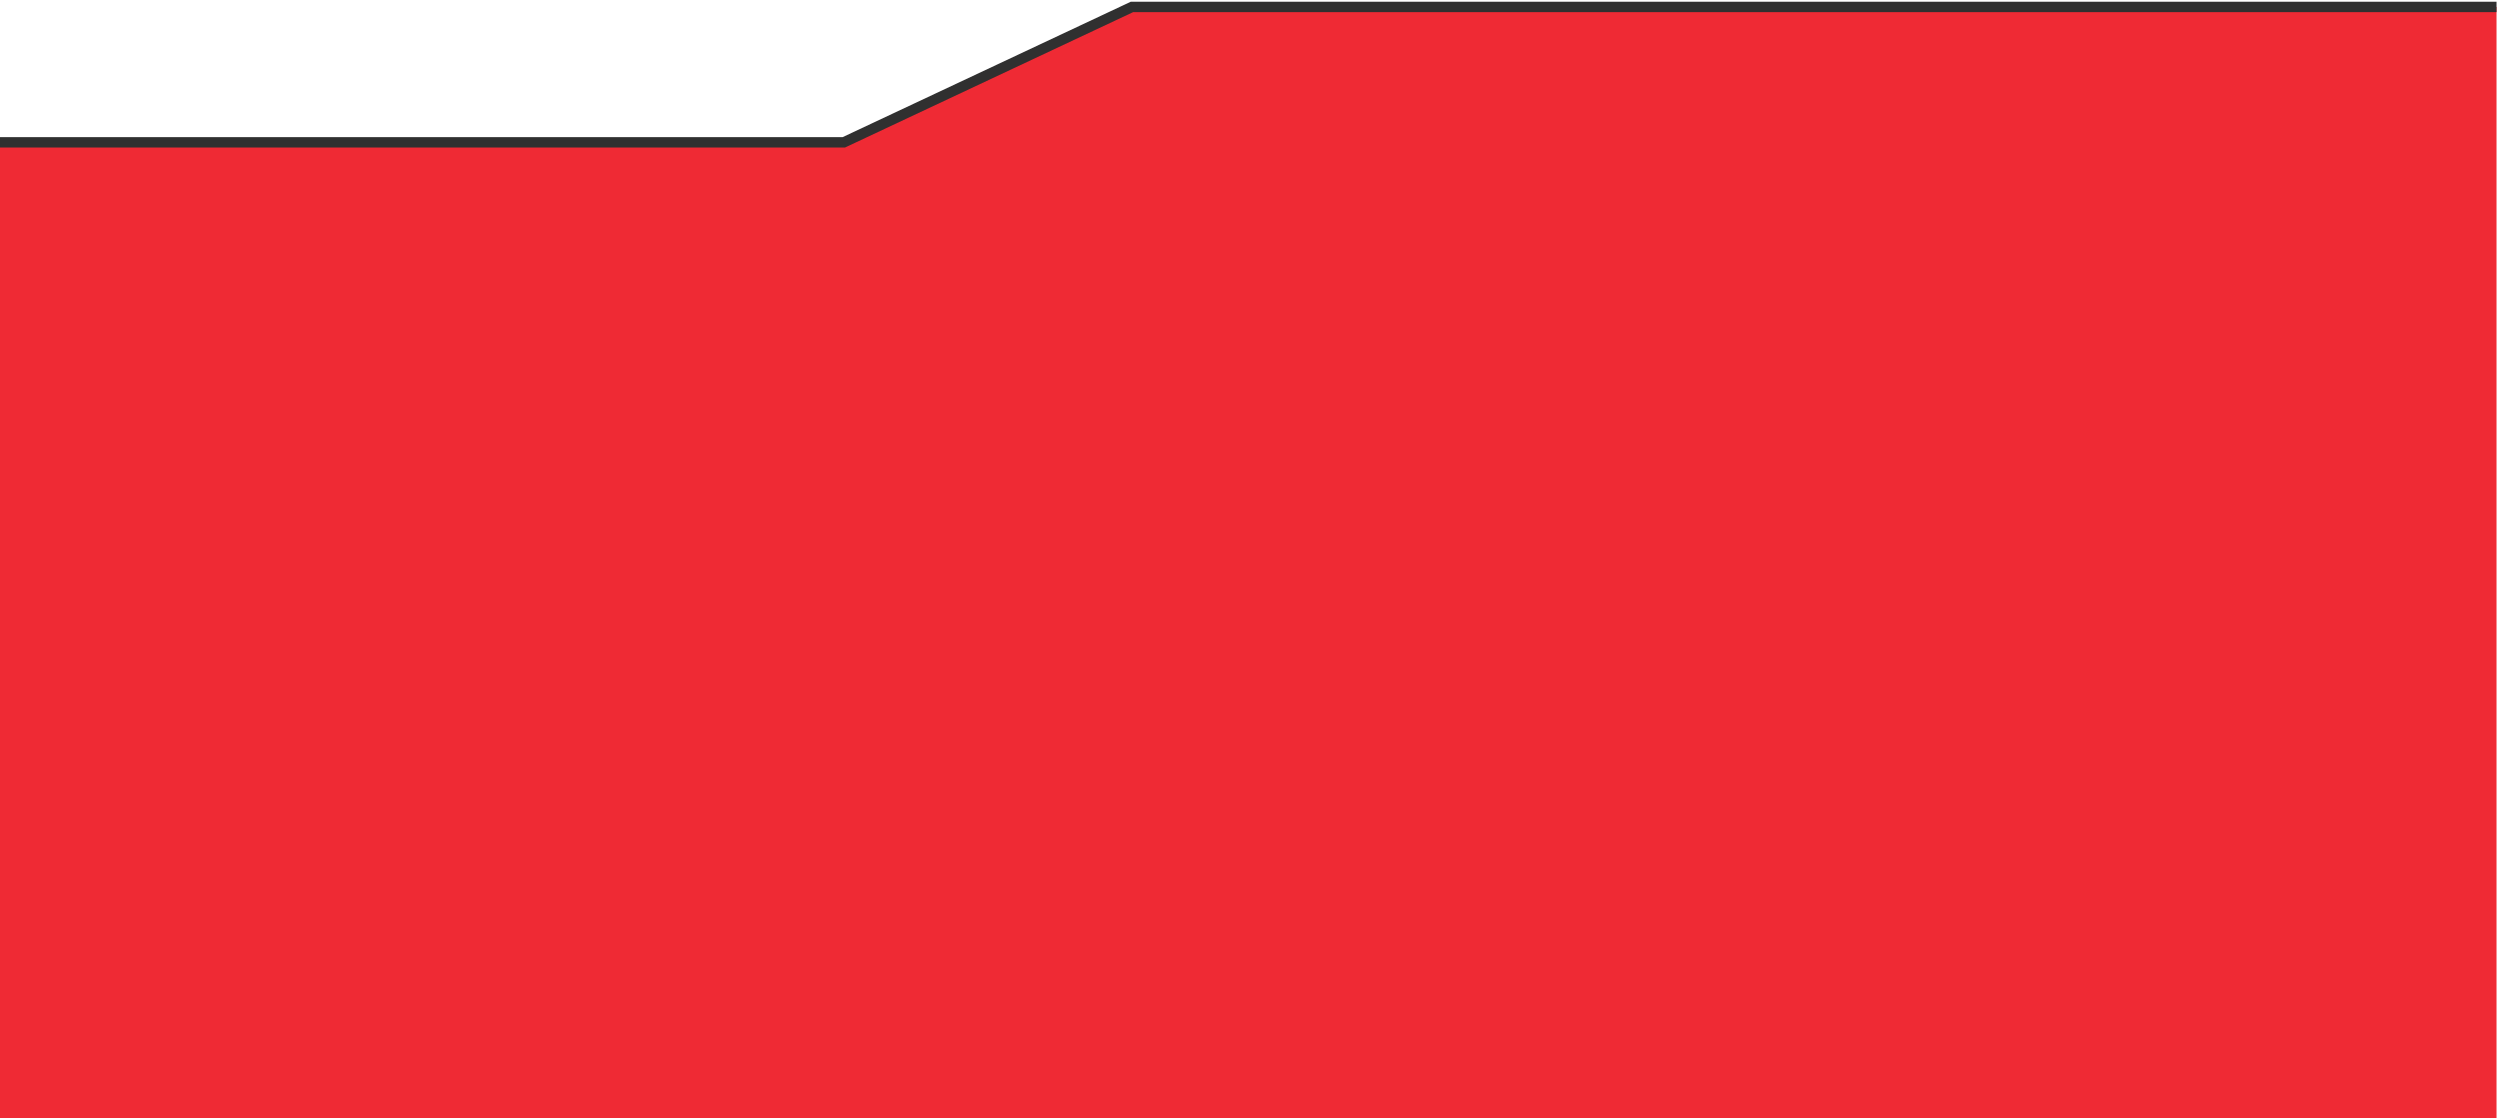 <svg width="360" height="161" viewBox="0 0 360 161" fill="none" xmlns="http://www.w3.org/2000/svg">
<path d="M122 20.5H0V161H359.5V1H163L122 20.5Z" fill="#EF2A34"/>
<path d="M0 20.5H121.5L163 1H359.5" stroke="#303030" stroke-width="1.5"/>
</svg>
